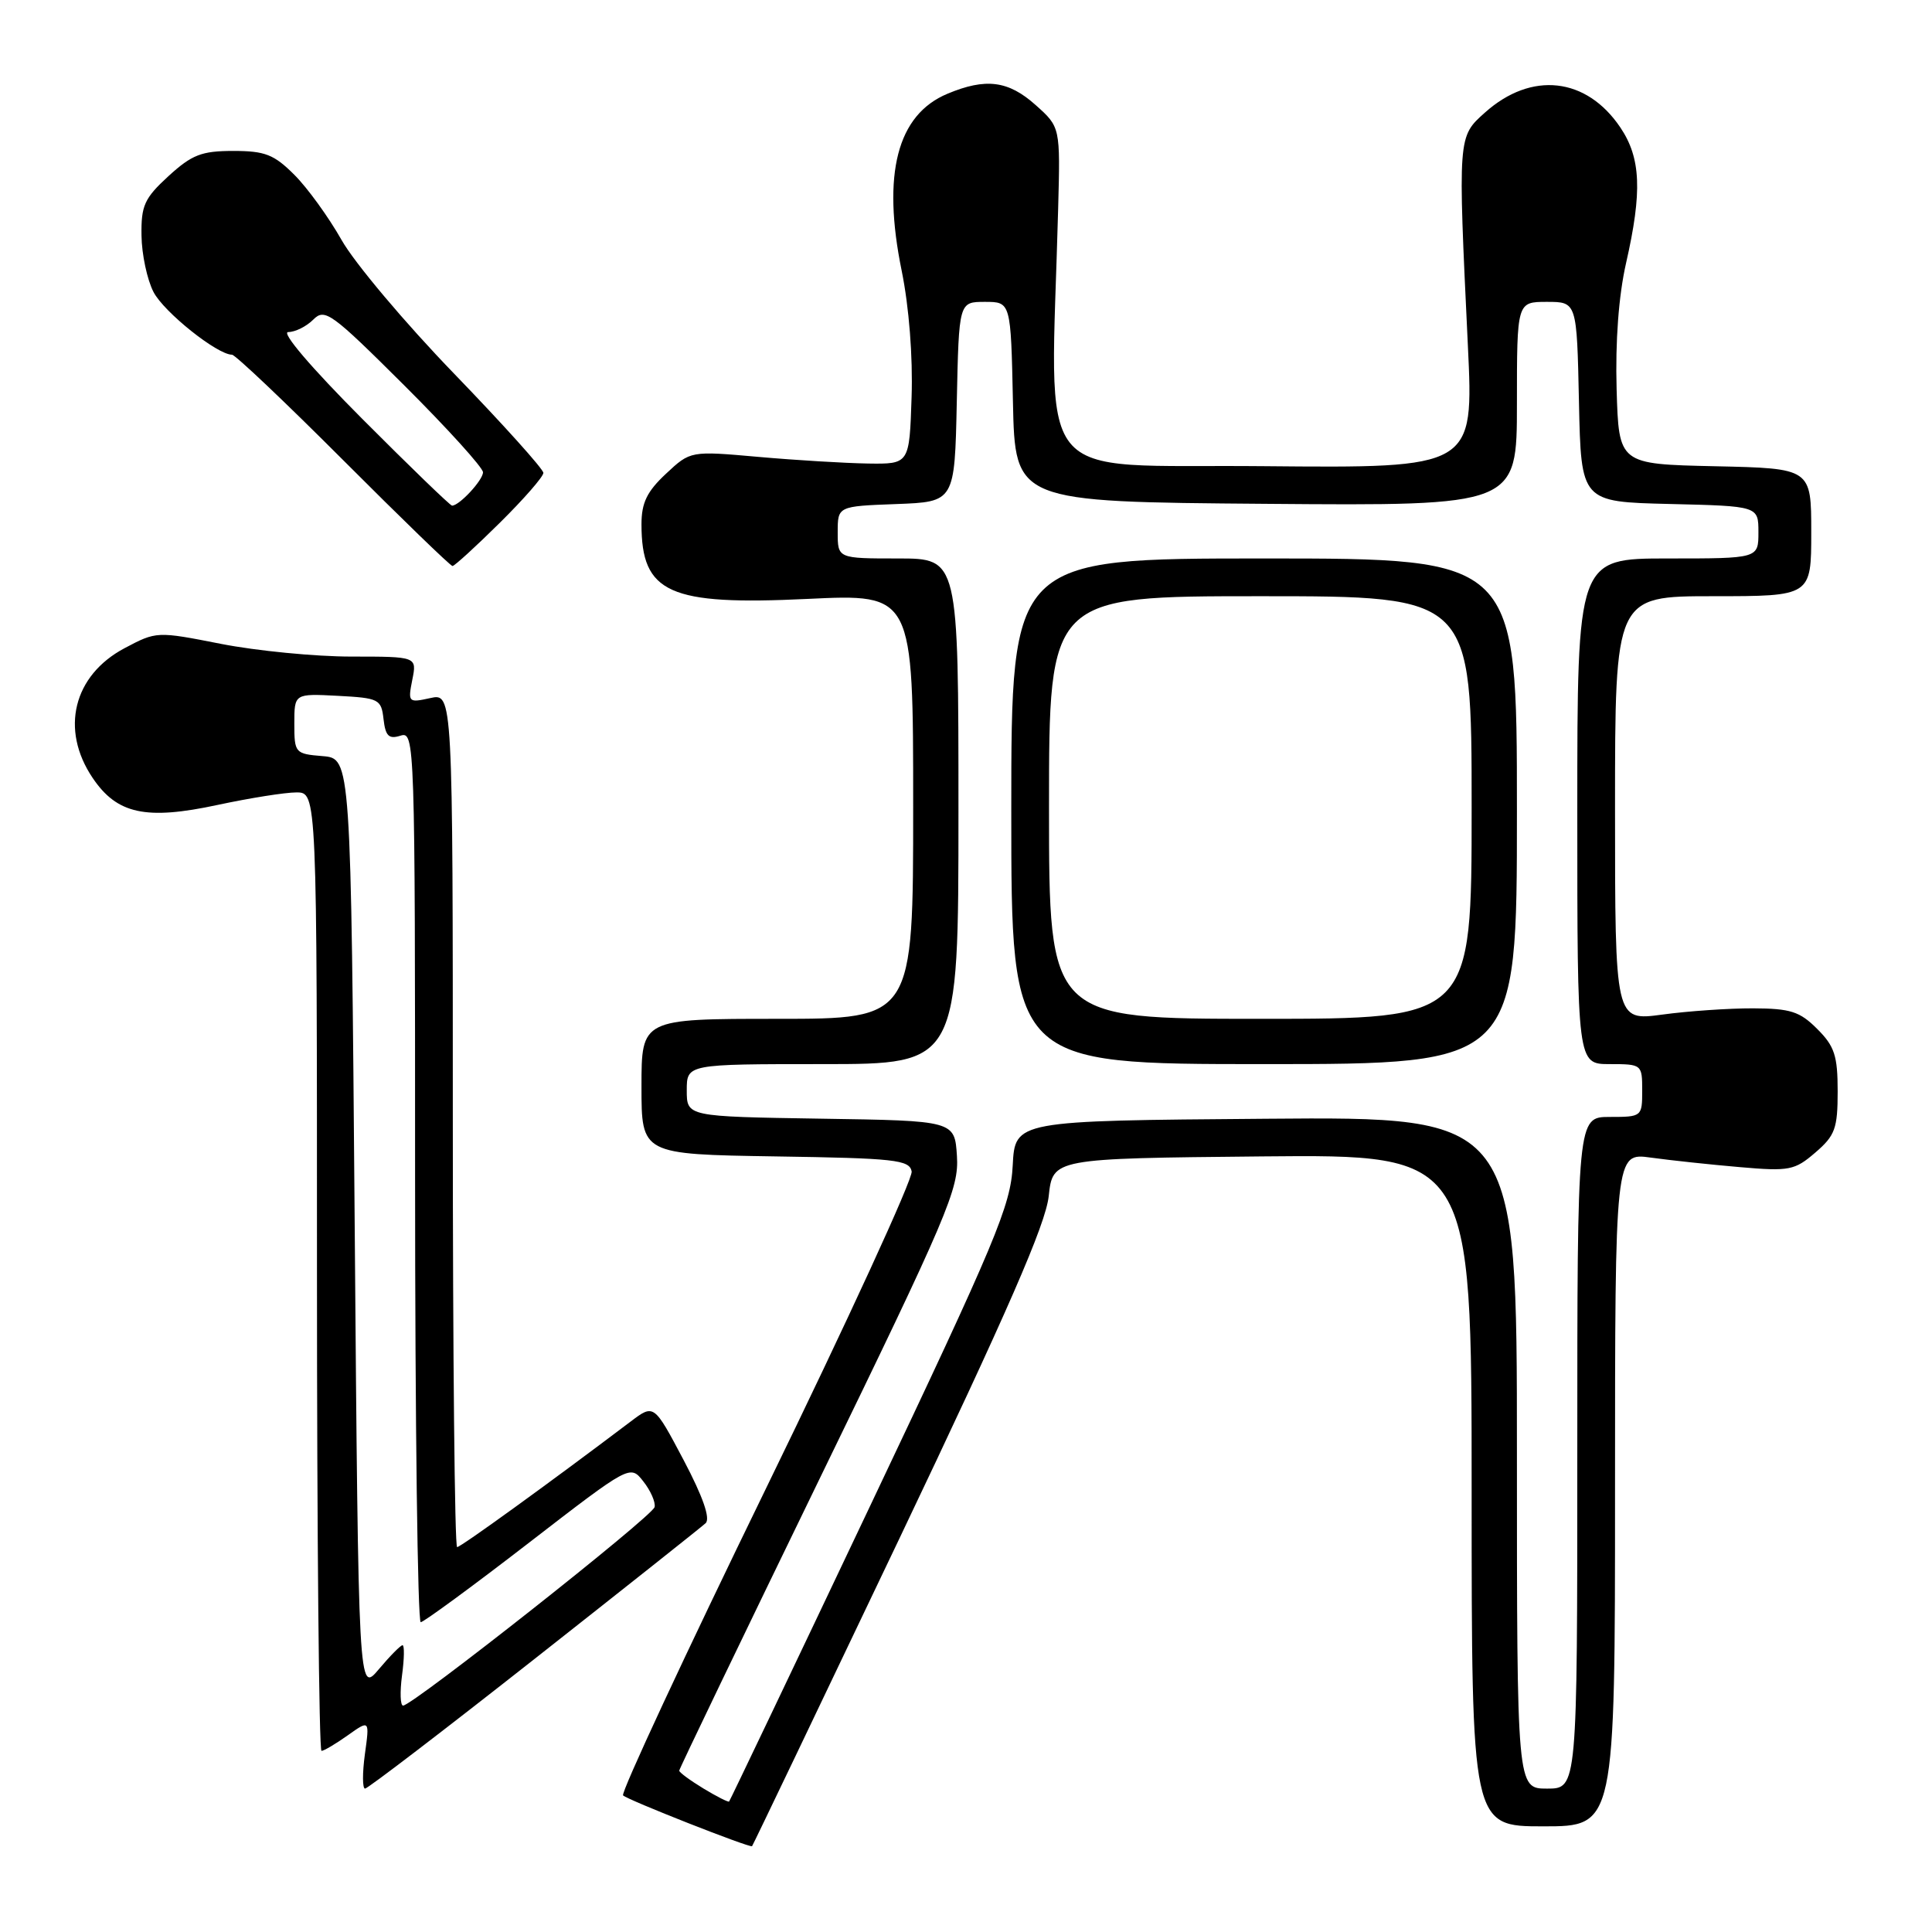 <?xml version="1.0" encoding="UTF-8" standalone="no"?>
<!DOCTYPE svg PUBLIC "-//W3C//DTD SVG 1.1//EN" "http://www.w3.org/Graphics/SVG/1.1/DTD/svg11.dtd" >
<svg xmlns="http://www.w3.org/2000/svg" xmlns:xlink="http://www.w3.org/1999/xlink" version="1.1" viewBox="0 0 256 256">
 <g >
 <path fill="currentColor"
d=" M 119.11 204.00 C 133.55 173.70 138.55 162.24 138.96 158.50 C 139.50 153.50 139.50 153.50 167.25 153.23 C 195.00 152.97 195.00 152.97 195.00 197.48 C 195.00 242.00 195.00 242.00 204.50 242.00 C 214.00 242.00 214.00 242.00 214.00 197.36 C 214.00 152.73 214.00 152.73 218.75 153.39 C 221.36 153.75 226.67 154.32 230.54 154.65 C 237.09 155.22 237.80 155.08 240.54 152.72 C 243.16 150.47 243.50 149.53 243.50 144.61 C 243.50 139.89 243.09 138.63 240.79 136.34 C 238.48 134.02 237.24 133.63 232.29 133.61 C 229.11 133.60 223.69 133.97 220.25 134.44 C 214.00 135.28 214.00 135.28 214.00 107.14 C 214.00 79.00 214.00 79.00 227.00 79.00 C 240.00 79.00 240.00 79.00 240.00 70.53 C 240.00 62.06 240.00 62.06 227.25 61.78 C 214.50 61.50 214.50 61.50 214.21 51.57 C 214.03 45.22 214.48 39.19 215.46 34.87 C 217.62 25.39 217.43 20.94 214.71 16.90 C 210.22 10.22 202.92 9.41 196.77 14.91 C 193.16 18.14 193.17 17.95 194.50 45.77 C 195.28 62.03 195.28 62.03 167.39 61.77 C 136.28 61.47 139.23 65.17 140.21 27.67 C 140.50 16.84 140.50 16.84 137.23 13.92 C 133.61 10.68 130.62 10.30 125.55 12.42 C 118.88 15.20 116.85 23.03 119.48 35.89 C 120.45 40.65 120.97 47.26 120.79 52.63 C 120.50 61.50 120.50 61.50 115.00 61.42 C 111.97 61.37 105.45 60.98 100.50 60.54 C 91.49 59.74 91.49 59.74 88.25 62.77 C 85.73 65.12 85.00 66.62 85.00 69.47 C 85.00 78.60 88.64 80.24 106.98 79.36 C 121.00 78.69 121.00 78.69 121.00 106.85 C 121.00 135.00 121.00 135.00 103.00 135.00 C 85.00 135.00 85.00 135.00 85.00 143.98 C 85.00 152.95 85.00 152.95 102.74 153.23 C 118.58 153.47 120.51 153.68 120.80 155.22 C 120.99 156.16 112.32 175.02 101.55 197.12 C 90.78 219.22 82.24 237.57 82.56 237.90 C 83.15 238.50 99.36 244.88 99.65 244.63 C 99.74 244.56 108.49 226.28 119.11 204.00 Z  M 70.75 219.88 C 82.71 210.46 92.95 202.34 93.50 201.83 C 94.15 201.22 93.15 198.33 90.58 193.46 C 86.65 186.03 86.65 186.03 83.58 188.35 C 72.72 196.56 61.05 205.00 60.57 205.00 C 60.25 205.00 60.00 179.54 60.00 148.42 C 60.00 91.84 60.00 91.84 57.01 92.50 C 54.11 93.14 54.04 93.06 54.63 90.08 C 55.25 87.00 55.25 87.00 46.55 87.00 C 41.77 87.00 34.01 86.24 29.30 85.32 C 20.78 83.64 20.73 83.65 16.50 85.89 C 9.72 89.49 7.95 96.66 12.27 103.07 C 15.50 107.87 19.32 108.70 28.82 106.66 C 33.07 105.75 37.77 105.00 39.27 105.00 C 42.00 105.00 42.00 105.00 42.00 168.50 C 42.00 203.43 42.27 232.00 42.60 232.00 C 42.92 232.00 44.49 231.07 46.08 229.94 C 48.98 227.88 48.98 227.88 48.35 232.44 C 48.01 234.95 48.02 237.00 48.37 237.00 C 48.72 237.00 58.79 229.30 70.75 219.88 Z  M 66.22 69.28 C 69.40 66.14 72.00 63.16 72.00 62.66 C 72.00 62.16 66.68 56.25 60.18 49.52 C 53.67 42.79 46.96 34.82 45.26 31.80 C 43.55 28.78 40.74 24.89 39.00 23.16 C 36.31 20.47 35.12 20.00 30.91 20.00 C 26.70 20.00 25.43 20.50 22.32 23.34 C 19.13 26.27 18.69 27.24 18.75 31.21 C 18.78 33.70 19.50 37.07 20.34 38.69 C 21.72 41.36 28.79 47.00 30.74 47.00 C 31.17 47.00 37.81 53.30 45.50 61.00 C 53.19 68.70 59.69 75.00 59.96 75.00 C 60.22 75.00 63.04 72.43 66.22 69.28 Z  M 93.20 236.98 C 91.44 235.91 90.00 234.85 90.00 234.62 C 90.00 234.40 98.35 217.04 108.55 196.05 C 125.63 160.93 127.08 157.51 126.80 153.19 C 126.50 148.50 126.50 148.50 108.75 148.23 C 91.00 147.95 91.00 147.95 91.00 144.48 C 91.00 141.00 91.00 141.00 109.00 141.00 C 127.00 141.00 127.00 141.00 127.00 107.50 C 127.00 74.00 127.00 74.00 119.00 74.00 C 111.00 74.00 111.00 74.00 111.00 70.54 C 111.00 67.08 111.00 67.08 118.75 66.79 C 126.50 66.50 126.50 66.50 126.78 53.25 C 127.06 40.00 127.06 40.00 130.50 40.00 C 133.94 40.00 133.94 40.00 134.22 53.25 C 134.50 66.50 134.50 66.50 167.75 66.76 C 201.00 67.03 201.00 67.03 201.00 53.51 C 201.00 40.00 201.00 40.00 204.97 40.00 C 208.94 40.00 208.94 40.00 209.22 53.25 C 209.50 66.50 209.50 66.50 221.25 66.78 C 233.00 67.06 233.00 67.06 233.00 70.53 C 233.00 74.00 233.00 74.00 221.00 74.00 C 209.00 74.00 209.00 74.00 209.00 107.50 C 209.00 141.00 209.00 141.00 213.30 141.00 C 217.55 141.00 217.60 141.04 217.60 144.50 C 217.60 147.96 217.55 148.00 213.30 148.00 C 209.00 148.00 209.00 148.00 209.00 192.50 C 209.00 237.00 209.00 237.00 205.00 237.00 C 201.00 237.00 201.00 237.00 201.00 192.49 C 201.00 147.97 201.00 147.97 167.75 148.24 C 134.50 148.50 134.50 148.50 134.19 154.43 C 133.92 159.77 132.02 164.30 115.35 199.43 C 105.16 220.92 96.72 238.60 96.61 238.71 C 96.50 238.83 94.97 238.05 93.20 236.98 Z  M 201.00 107.50 C 201.00 74.00 201.00 74.00 167.50 74.00 C 134.00 74.00 134.00 74.00 134.00 107.50 C 134.00 141.00 134.00 141.00 167.50 141.00 C 201.00 141.00 201.00 141.00 201.00 107.50 Z  M 53.27 222.00 C 53.57 219.80 53.60 218.00 53.34 218.00 C 53.08 218.00 51.66 219.44 50.19 221.19 C 47.50 224.38 47.50 224.38 47.00 162.44 C 46.50 100.50 46.50 100.50 42.75 100.19 C 39.10 99.89 39.00 99.78 39.00 95.89 C 39.00 91.90 39.00 91.90 44.75 92.20 C 50.22 92.49 50.52 92.64 50.82 95.29 C 51.08 97.54 51.52 97.97 53.07 97.48 C 54.96 96.88 55.00 98.04 55.00 155.93 C 55.00 188.42 55.34 214.98 55.75 214.95 C 56.16 214.92 62.58 210.22 70.00 204.49 C 83.50 194.07 83.50 194.07 85.24 196.29 C 86.20 197.50 86.88 199.04 86.74 199.69 C 86.50 200.89 54.67 226.00 53.41 226.00 C 53.04 226.00 52.98 224.20 53.27 222.00 Z  M 48.00 55.50 C 41.23 48.71 37.21 44.00 38.19 44.00 C 39.11 44.00 40.60 43.26 41.51 42.35 C 43.04 40.81 43.89 41.43 53.58 51.08 C 59.31 56.79 64.00 61.97 64.00 62.58 C 64.00 63.62 60.87 67.00 59.90 67.00 C 59.66 67.00 54.31 61.83 48.00 55.50 Z  M 139.00 107.00 C 139.00 79.00 139.00 79.00 167.00 79.00 C 195.00 79.00 195.00 79.00 195.00 107.00 C 195.00 135.00 195.00 135.00 167.00 135.00 C 139.00 135.00 139.00 135.00 139.00 107.00 Z "/>
</g>
</svg>